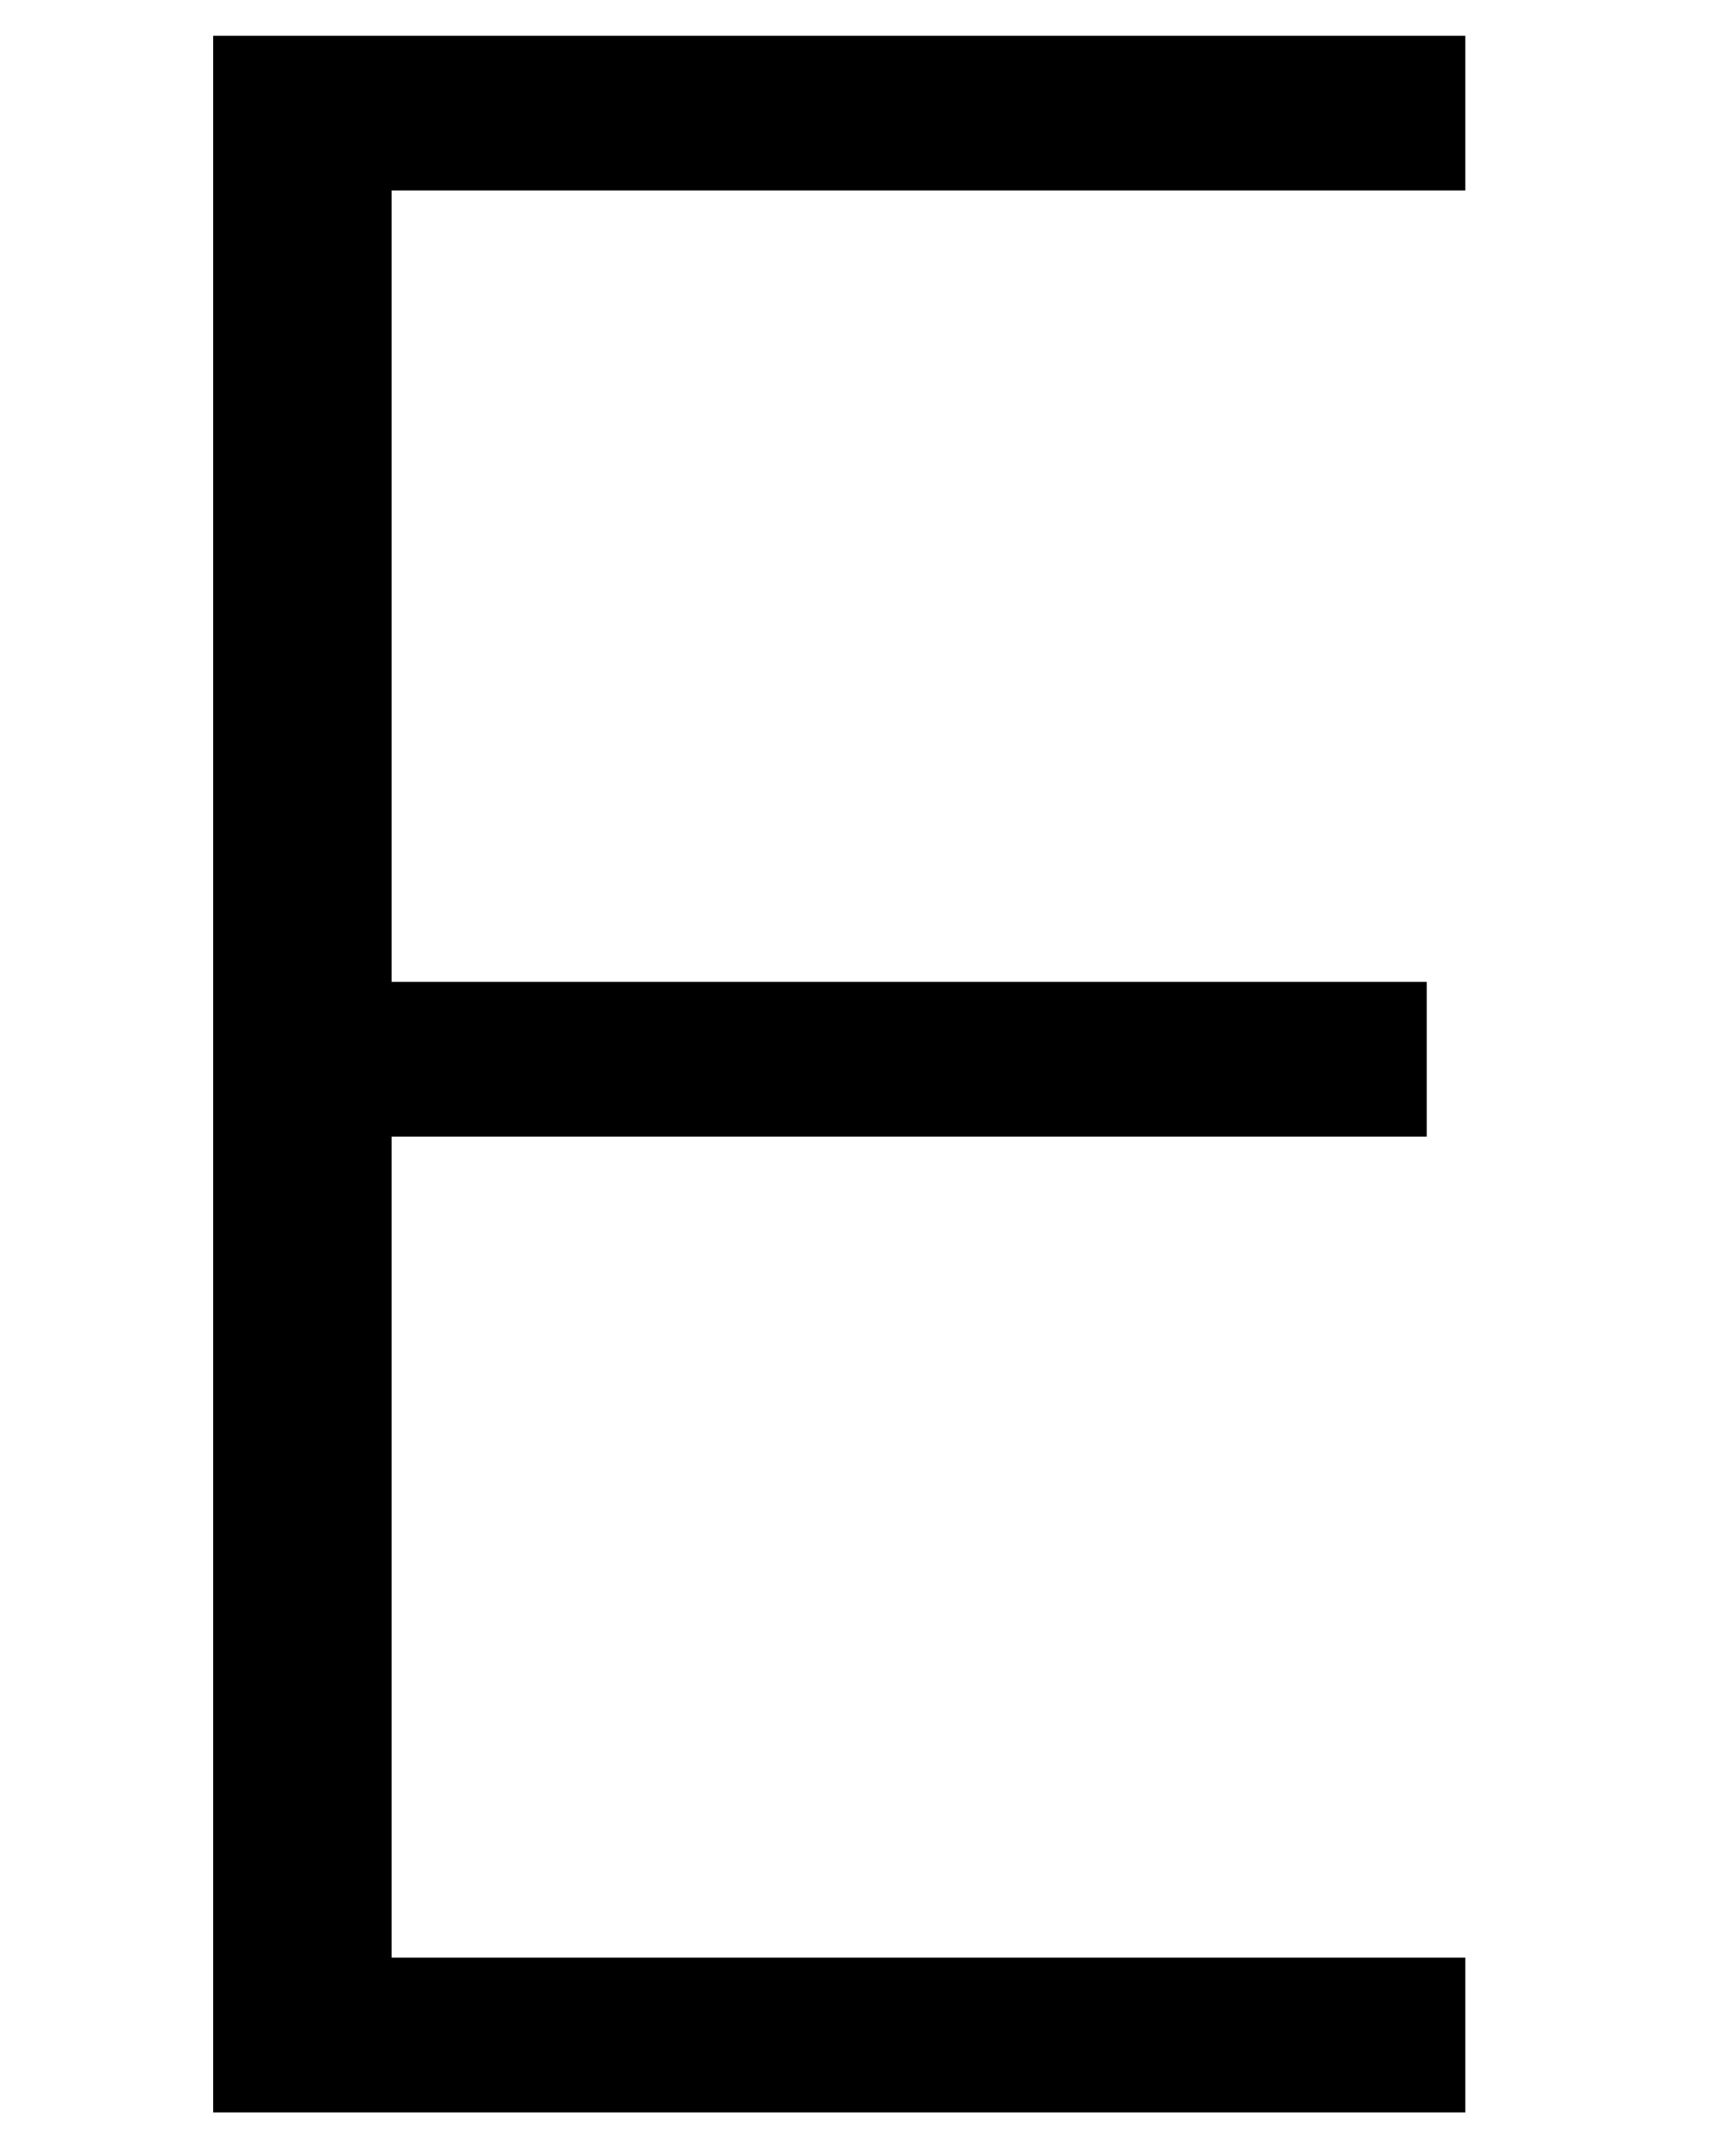 <?xml version="1.0" encoding="UTF-8"?><svg id="Layer_1" xmlns="http://www.w3.org/2000/svg" viewBox="0 0 67.92 84"><path d="m8.34,82.6V1.4h48.99v6.05H15.32v30.95h40.5v6.05H15.32v32.11h42.01v6.05H8.34Z"/></svg>